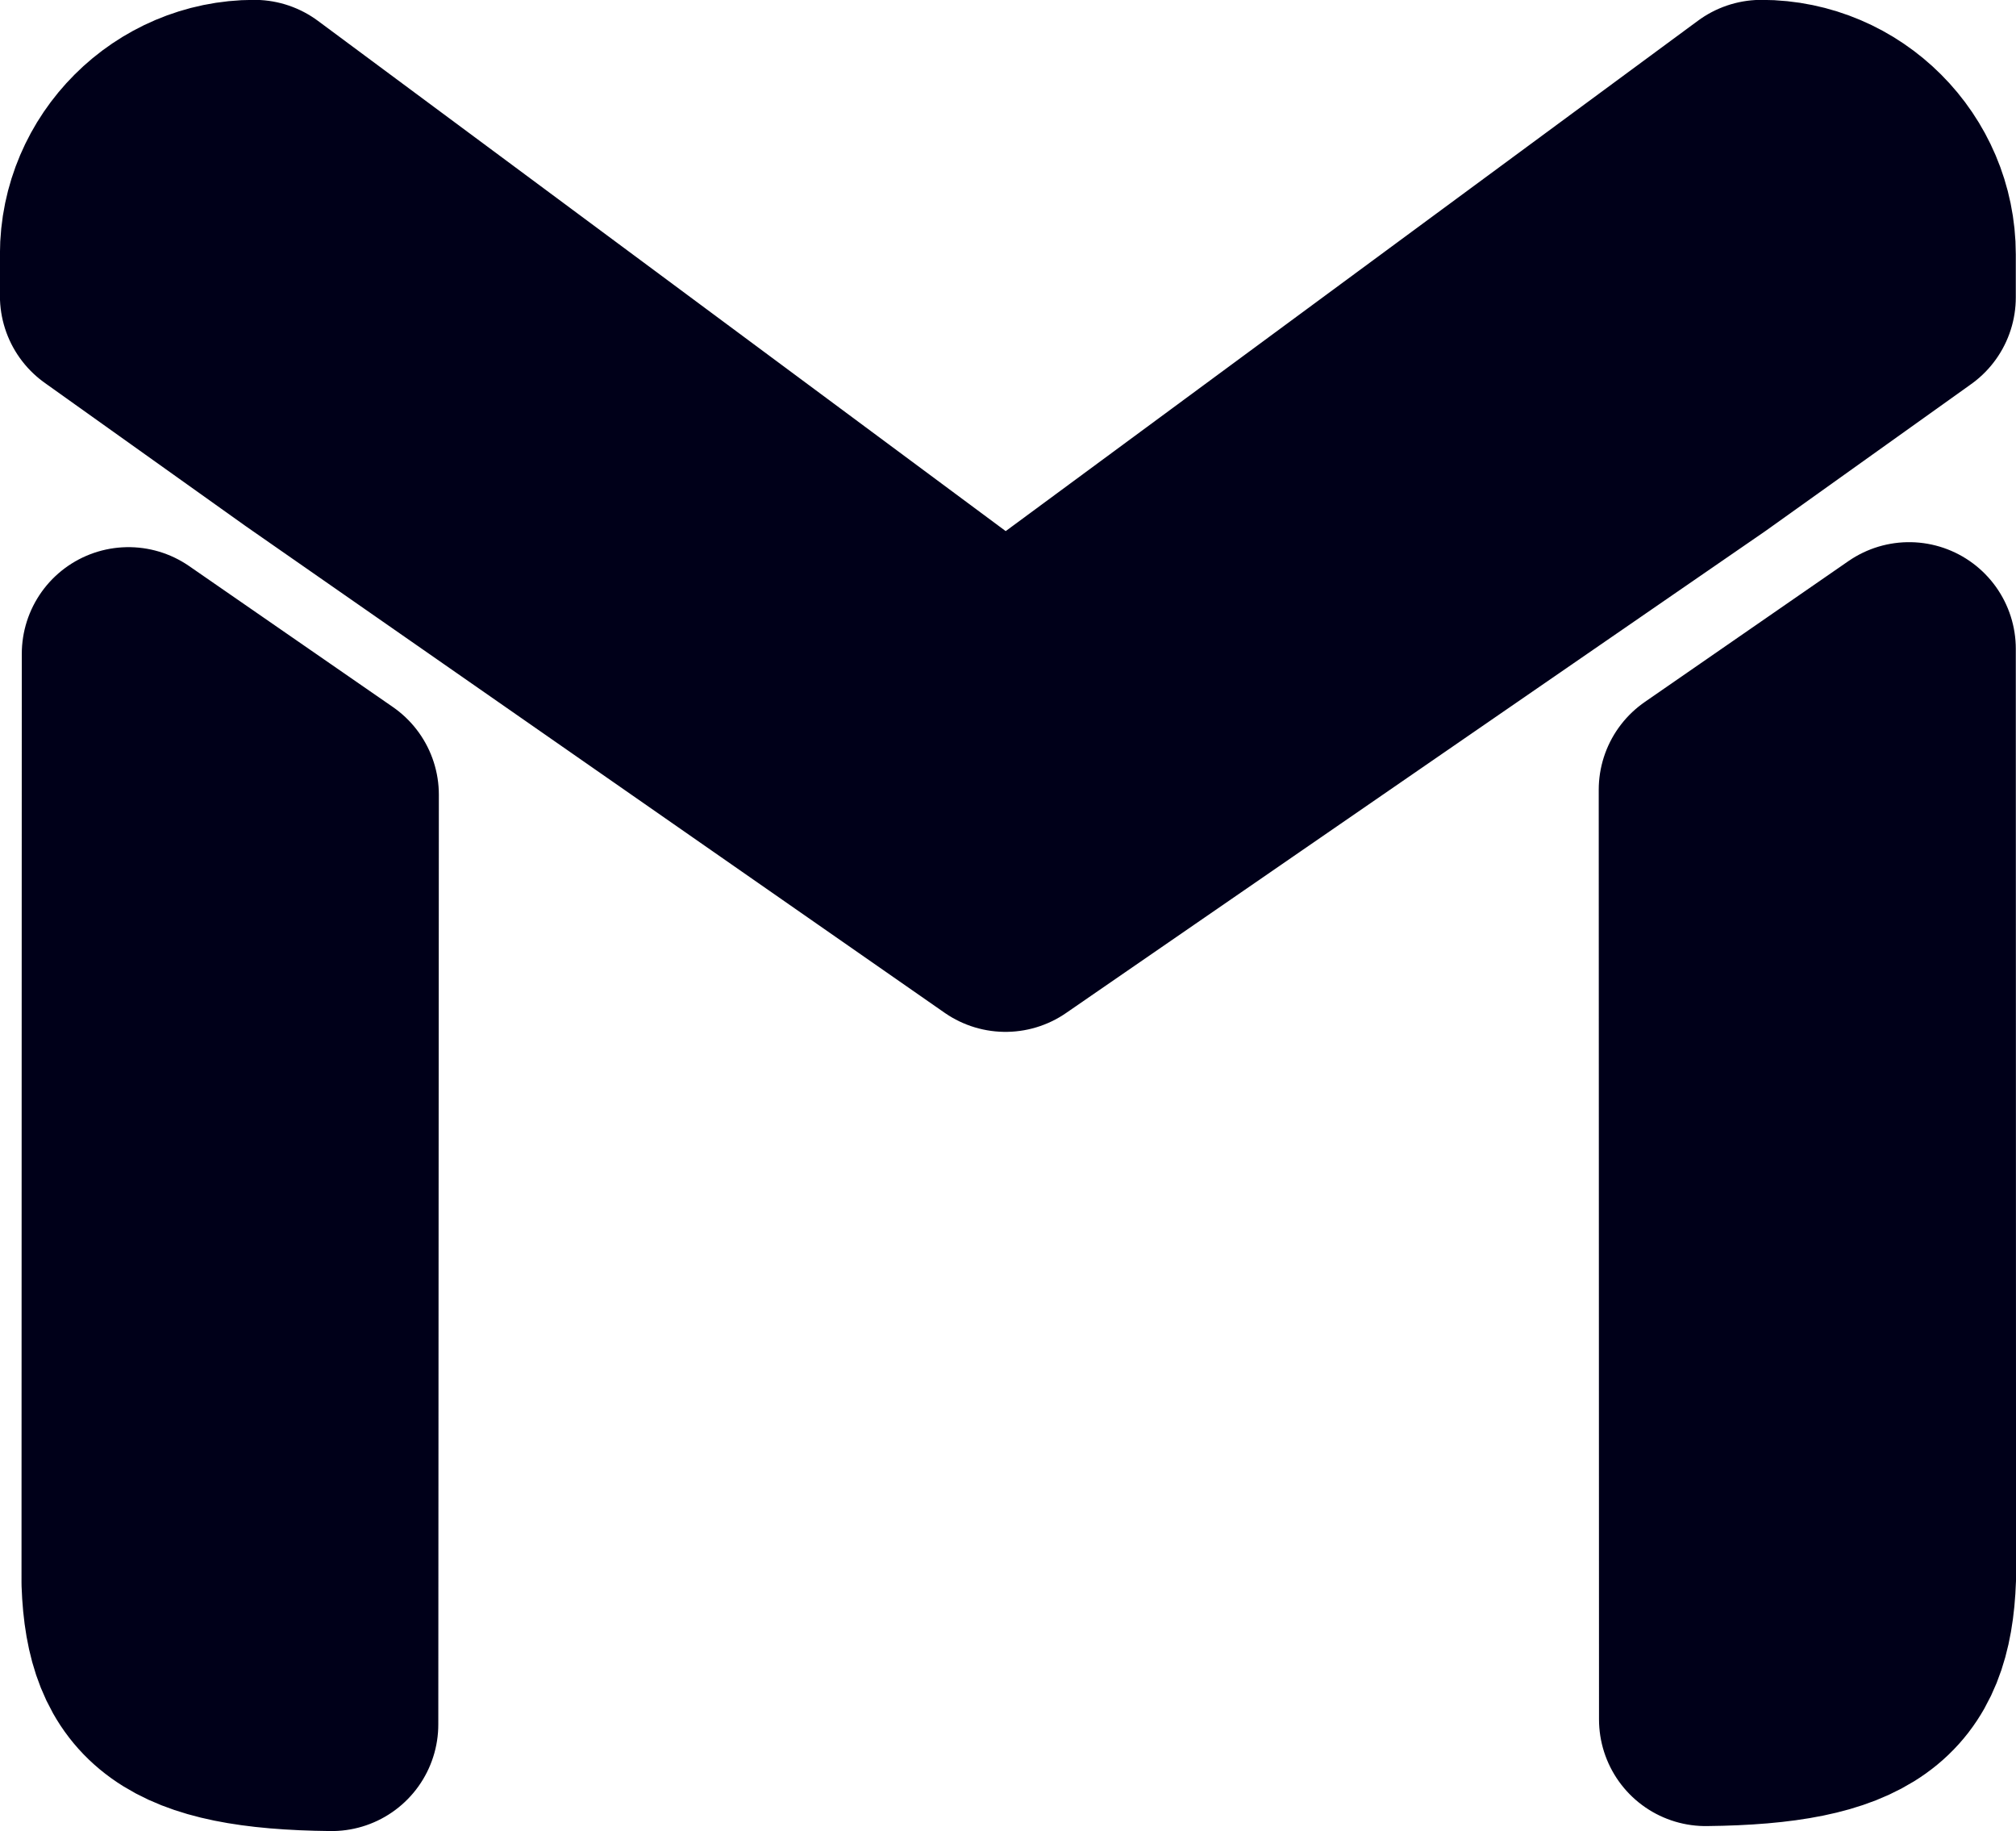 <?xml version="1.0" encoding="UTF-8" standalone="no"?>
<!-- Created with Inkscape (http://www.inkscape.org/) -->

<svg
   width="27.53"
   height="25"
   viewBox="0 0 7.284 6.615"
   version="1.1"
   id="svg5"
   inkscape:version="1.1.1 (eb90963e84, 2021-10-02)"
   sodipodi:docname="mail-icon-dark.svg"
   xmlns:inkscape="http://www.inkscape.org/namespaces/inkscape"
   xmlns:sodipodi="http://sodipodi.sourceforge.net/DTD/sodipodi-0.dtd"
   xmlns="http://www.w3.org/2000/svg"
   xmlns:svg="http://www.w3.org/2000/svg">
  <sodipodi:namedview
     id="namedview7"
     pagecolor="#505050"
     bordercolor="#eeeeee"
     borderopacity="1"
     inkscape:pageshadow="0"
     inkscape:pageopacity="0"
     inkscape:pagecheckerboard="0"
     inkscape:document-units="mm"
     showgrid="false"
     units="px"
     inkscape:zoom="12.030079"
     inkscape:cx="12.718121"
     inkscape:cy="19.908431"
     inkscape:window-width="1874"
     inkscape:window-height="1016"
     inkscape:window-x="46"
     inkscape:window-y="27"
     inkscape:window-maximized="1"
     inkscape:current-layer="layer1" />
  <defs
     id="defs2" />
  <g
     inkscape:label="Calque 1"
     inkscape:groupmode="layer"
     id="layer1">
    <path
       fill="none"
       d="m 360.236,387.956 h 0.147 m 0,0 h -0.147"
       id="path932"
       style="stroke-width:0.518;image-rendering:optimizeQuality;shape-rendering:geometricPrecision;text-rendering:geometricPrecision" />
    <path
       fill="url(#a)"
       d="M -171.676,-90.604 103.918,113.727 381.318,-90.604 Z"
       id="path941"
       style="stroke-width:0.518;image-rendering:optimizeQuality;shape-rendering:geometricPrecision;text-rendering:geometricPrecision" />
    <path
       fill="url(#b)"
       d="M -171.676,-90.604 103.918,113.727 381.318,-90.604 Z"
       id="path956"
       style="stroke-width:0.518;image-rendering:optimizeQuality;shape-rendering:geometricPrecision;text-rendering:geometricPrecision" />
    <path
       fill="url(#c)"
       d="M -171.676,-90.604 103.918,113.727 381.318,-90.604 Z"
       id="path963"
       style="stroke-width:0.518;image-rendering:optimizeQuality;shape-rendering:geometricPrecision;text-rendering:geometricPrecision" />
    <path
       fill="url(#d)"
       d="M -171.676,-90.604 103.918,113.727 381.318,-90.604 Z"
       id="path970"
       style="stroke-width:0.518;image-rendering:optimizeQuality;shape-rendering:geometricPrecision;text-rendering:geometricPrecision" />
    <path
       fill="url(#e)"
       d="M -171.676,-90.604 103.918,113.727 381.318,-90.604 Z"
       id="path977"
       style="stroke-width:0.518;image-rendering:optimizeQuality;shape-rendering:geometricPrecision;text-rendering:geometricPrecision" />
    <path
       fill="url(#f)"
       d="M -171.676,-90.604 103.918,113.727 381.318,-90.604 Z"
       id="path984"
       style="stroke-width:0.518;image-rendering:optimizeQuality;shape-rendering:geometricPrecision;text-rendering:geometricPrecision" />
    <path
       fill="url(#g)"
       d="M -171.676,-90.604 103.918,113.727 381.318,-90.604 Z"
       id="path991"
       style="stroke-width:0.518;image-rendering:optimizeQuality;shape-rendering:geometricPrecision;text-rendering:geometricPrecision" />
    <path
       fill="url(#h)"
       d="M -171.676,-90.604 103.918,113.727 381.318,-90.604 Z"
       id="path998"
       style="stroke-width:0.518;image-rendering:optimizeQuality;shape-rendering:geometricPrecision;text-rendering:geometricPrecision" />
    <path
       id="path1770"
       style="fill:#000019;fill-opacity:1;stroke:#000019;stroke-width:0.771;stroke-linejoin:round;stroke-miterlimit:4;stroke-dasharray:none;stroke-opacity:1;image-rendering:optimizeQuality;shape-rendering:geometricPrecision;text-rendering:geometricPrecision"
       d="M 0.464,2.362 0.463,5.717 C 0.476,6.09 0.642,6.223 1.198,6.229 L 1.2,2.871 0.464,2.362 Z m 6.434,-0.018 8.63e-4,3.355 C 6.886,6.072 6.719,6.205 6.163,6.211 L 6.162,2.853 6.898,2.344 Z M 6.364,0.385 6.364,0.385 3.633,2.398 0.919,0.385 c -0.293,0 -0.534,0.24 -0.534,0.534 V 1.069 L 1.109,1.585 3.633,3.342 6.157,1.603 6.898,1.074 V 0.919 c 0,-0.293 -0.24,-0.534 -0.534,-0.534 z" />
  </g>
</svg>
